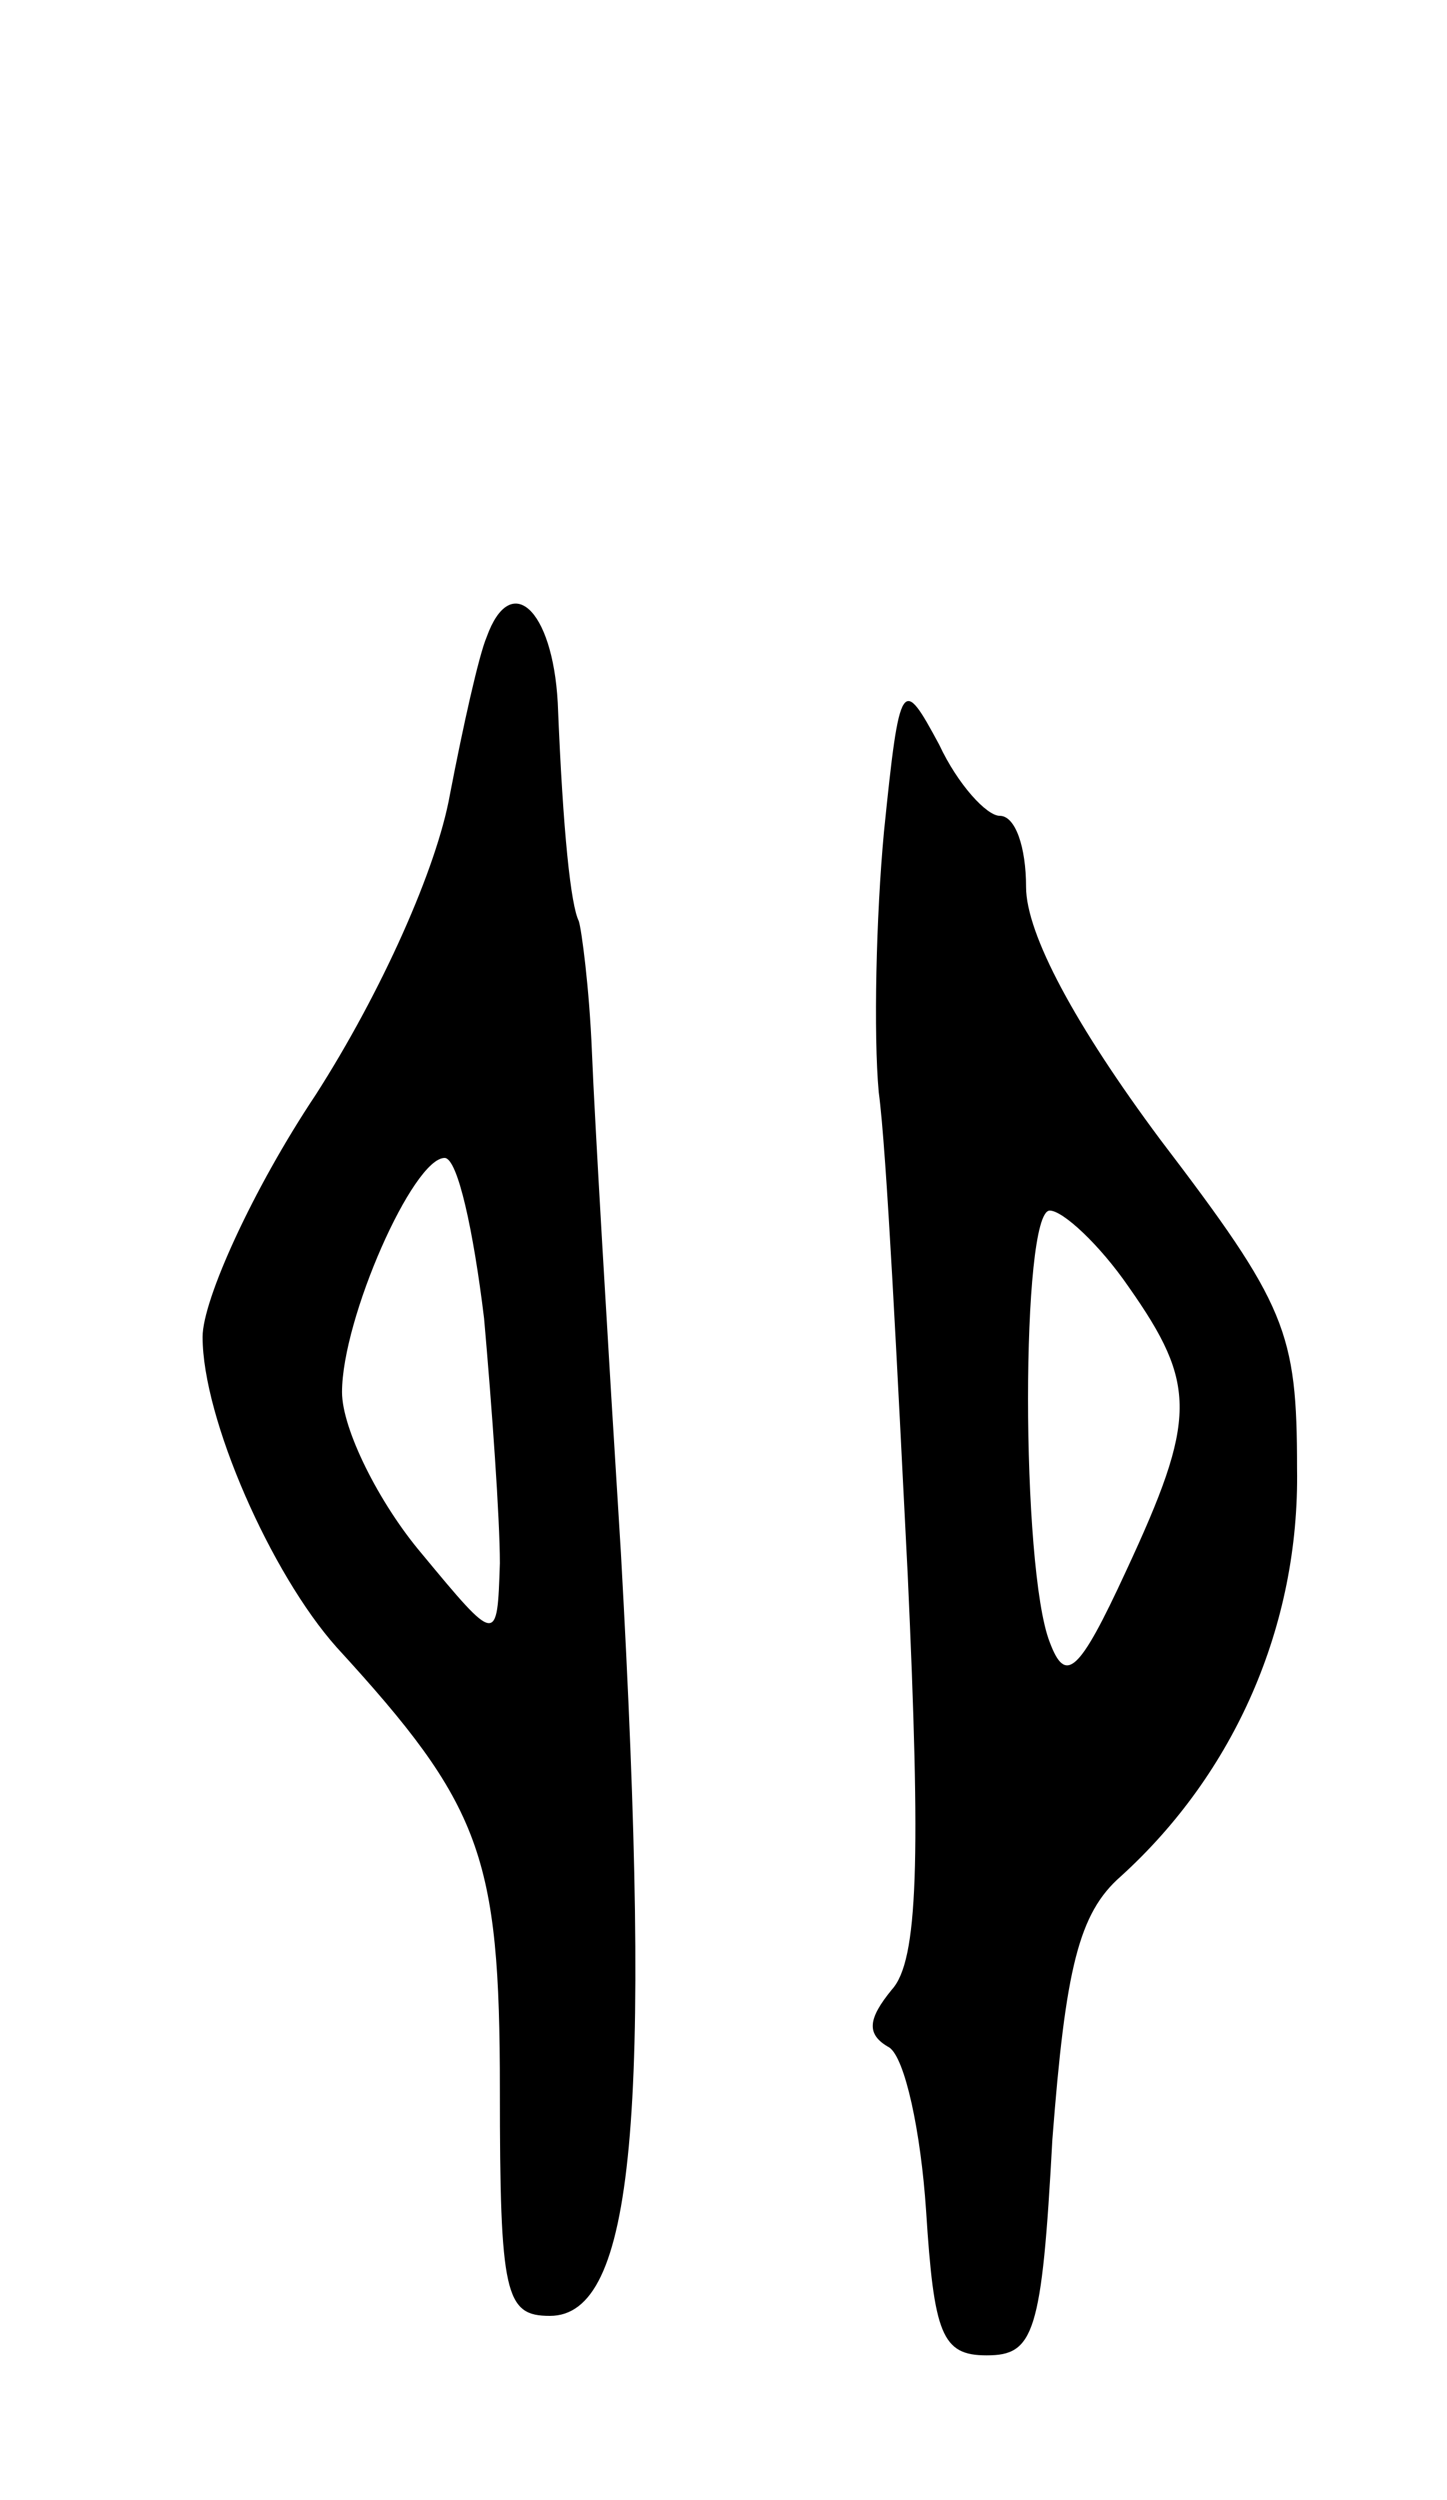 <svg version="1.0" xmlns="http://www.w3.org/2000/svg"
 width="55pt" height="95pt" viewBox="0 0 55 95"
 preserveAspectRatio="xMidYMid meet">
<g transform="translate(0,95) scale(0.1,-0.1)"
fill="#000000" stroke="none">
<path d="M185 708 c-3 -7 -9 -34 -14 -60 -5 -28 -26 -75 -51 -114 -24 -36 -43
-78 -43 -92 0 -31 26 -90 51 -118 55 -60 62 -79 62 -168 0 -78 2 -86 19 -86
32 0 39 75 27 290 -5 80 -10 165 -11 190 -1 25 -4 47 -5 50 -3 6 -6 33 -8 83
-2 36 -18 50 -27 25z m-1 -259 c3 -34 6 -76 6 -93 -1 -31 -1 -31 -30 4 -16 19
-30 47 -30 61 0 28 27 89 39 89 5 0 11 -28 15 -61z"/>
<path d="M336 634 c-3 -32 -4 -77 -2 -99 3 -22 7 -104 11 -183 5 -109 4 -147
-6 -158 -9 -11 -10 -17 -1 -22 6 -4 12 -32 14 -62 3 -47 6 -55 23 -55 18 0 21
8 25 82 5 65 10 86 26 100 43 39 68 95 67 155 0 52 -4 62 -52 125 -32 43 -51
78 -51 96 0 15 -4 27 -10 27 -5 0 -16 12 -23 27 -14 26 -15 26 -21 -33z m93
-173 c26 -37 26 -50 -1 -108 -18 -39 -23 -43 -29 -27 -11 28 -11 164 0 164 5
0 19 -13 30 -29z"/>
</g>
</svg>
